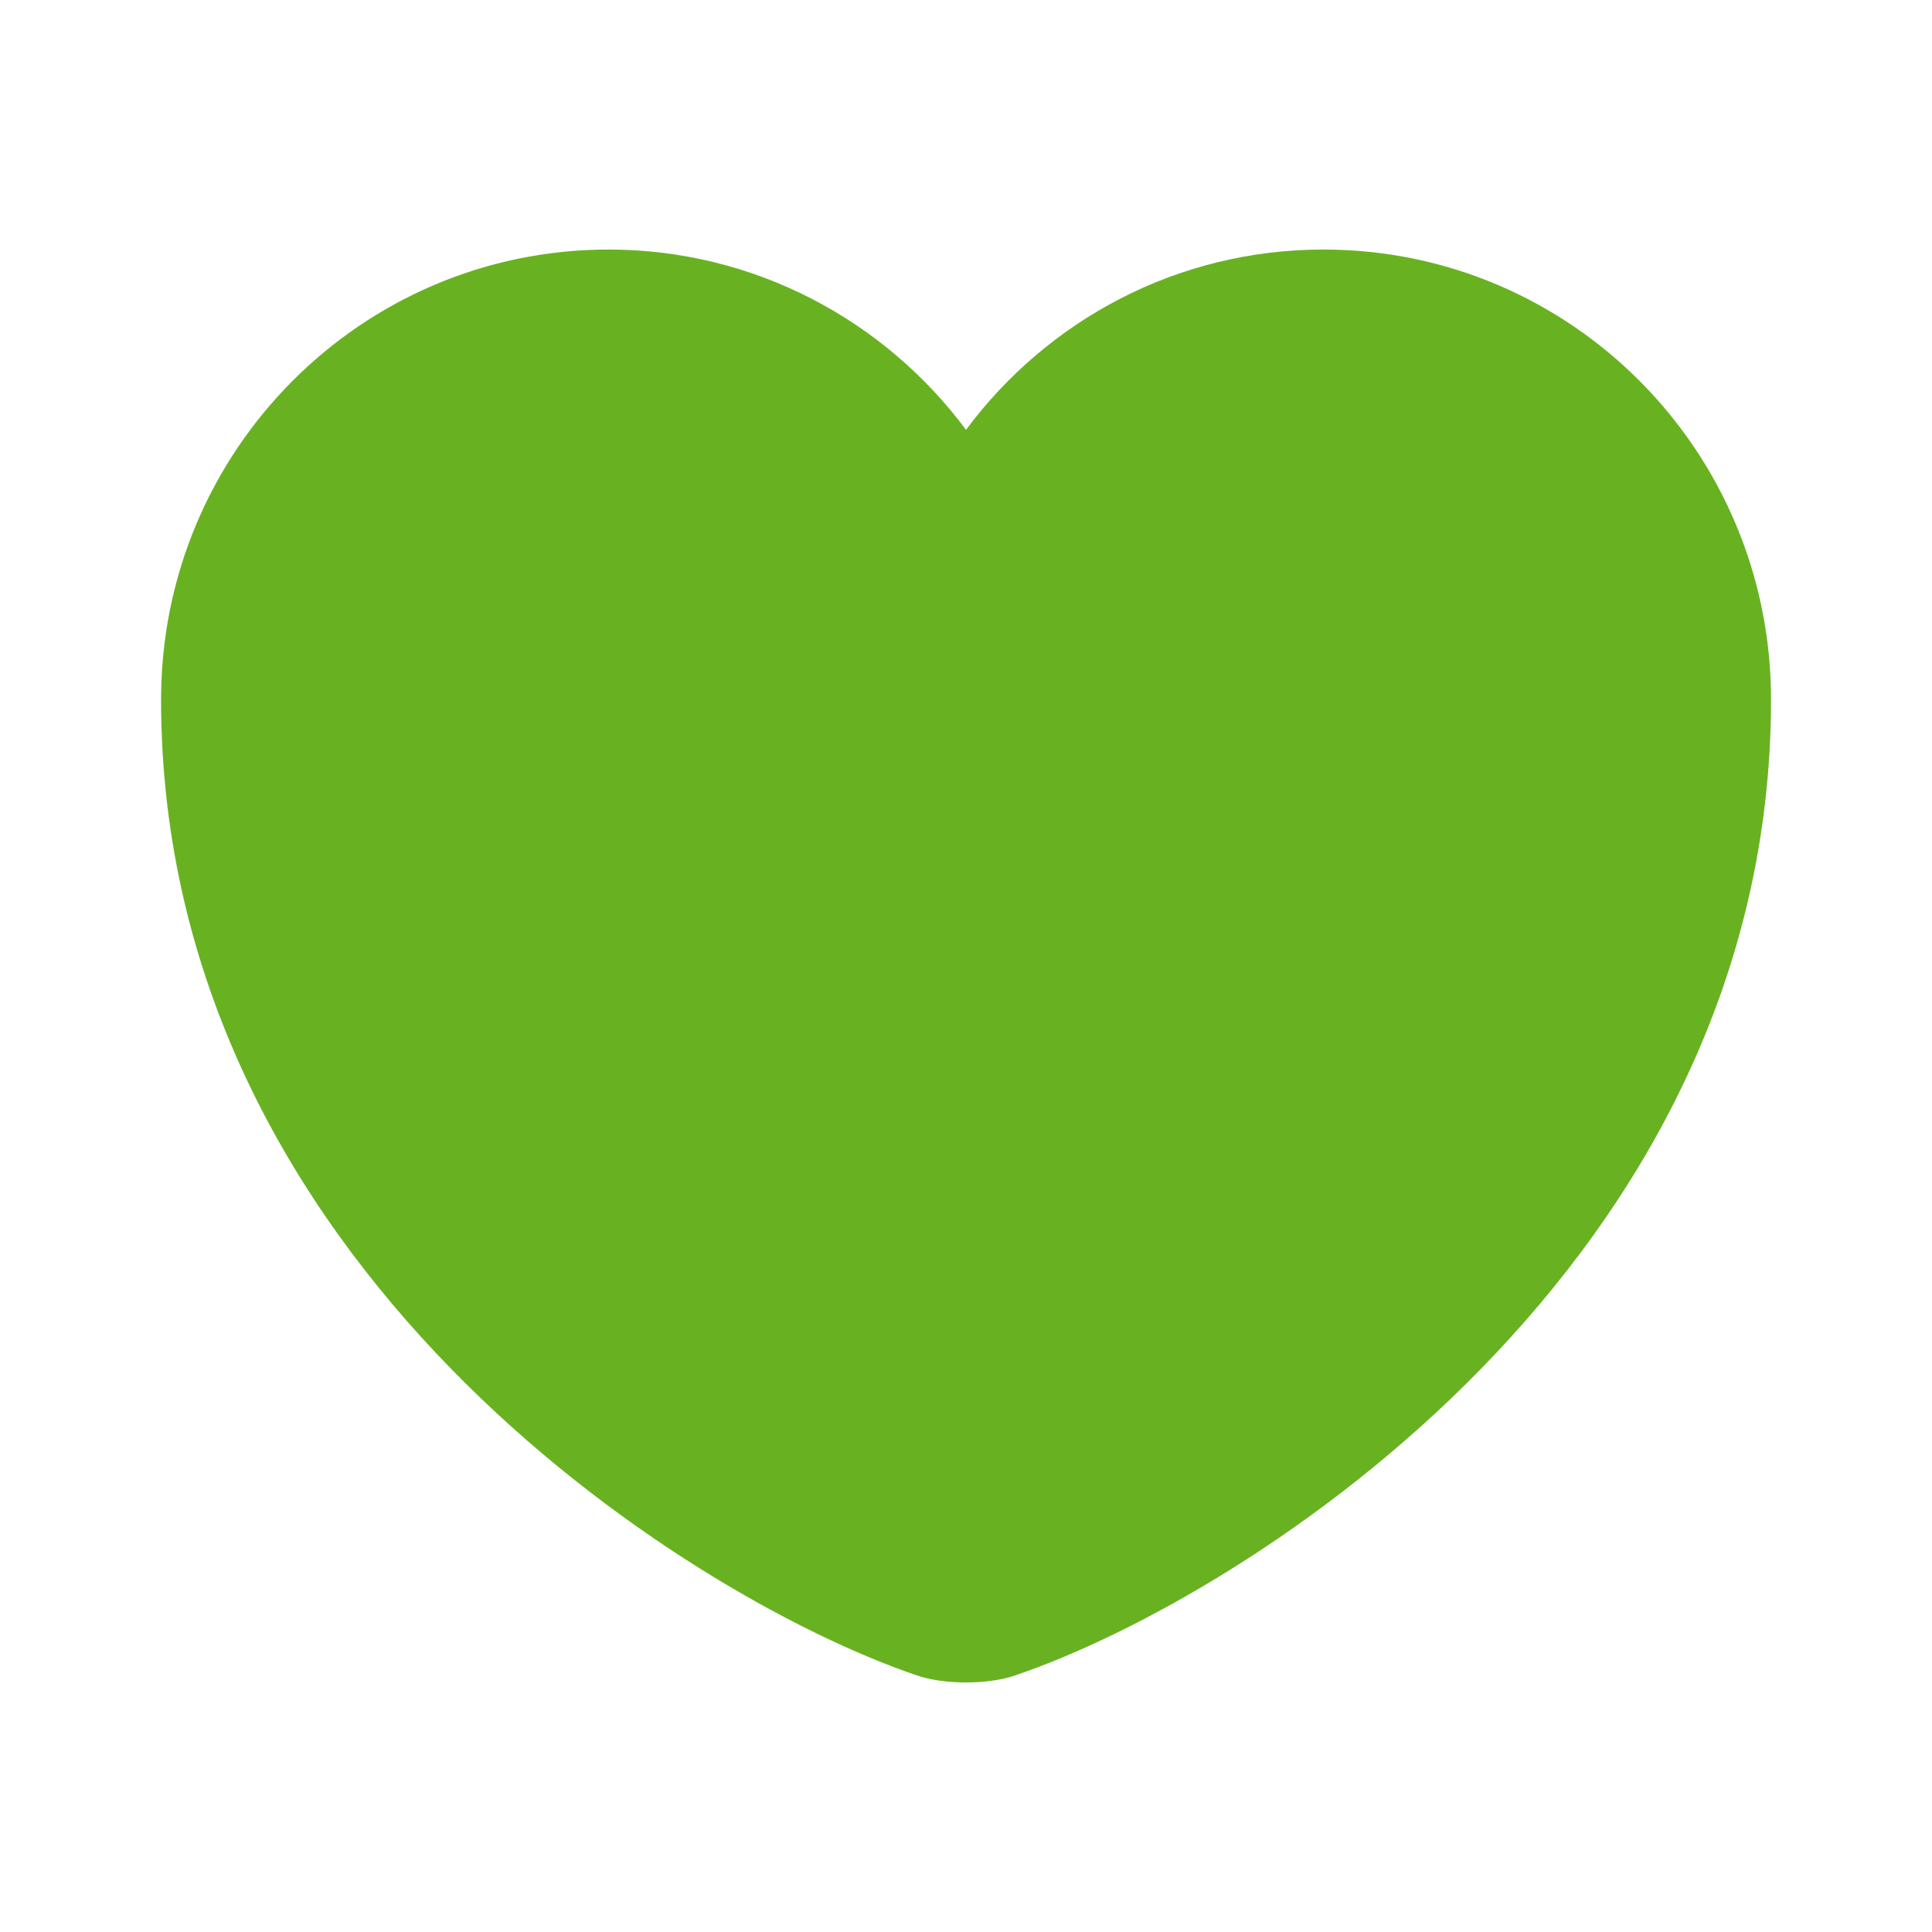 <svg width="19" height="19" viewBox="0 0 19 19" fill="none" xmlns="http://www.w3.org/2000/svg">
<path d="M9.009 16.474C9.279 16.57 9.722 16.57 9.991 16.474C12.287 15.691 17.417 12.421 17.417 6.88C17.417 4.433 15.446 2.454 13.015 2.454C11.574 2.454 10.3 3.151 9.5 4.227C8.701 3.151 7.418 2.454 5.985 2.454C3.555 2.454 1.584 4.433 1.584 6.88C1.584 12.421 6.714 15.691 9.009 16.474Z" fill="#68B222"/>
</svg>
